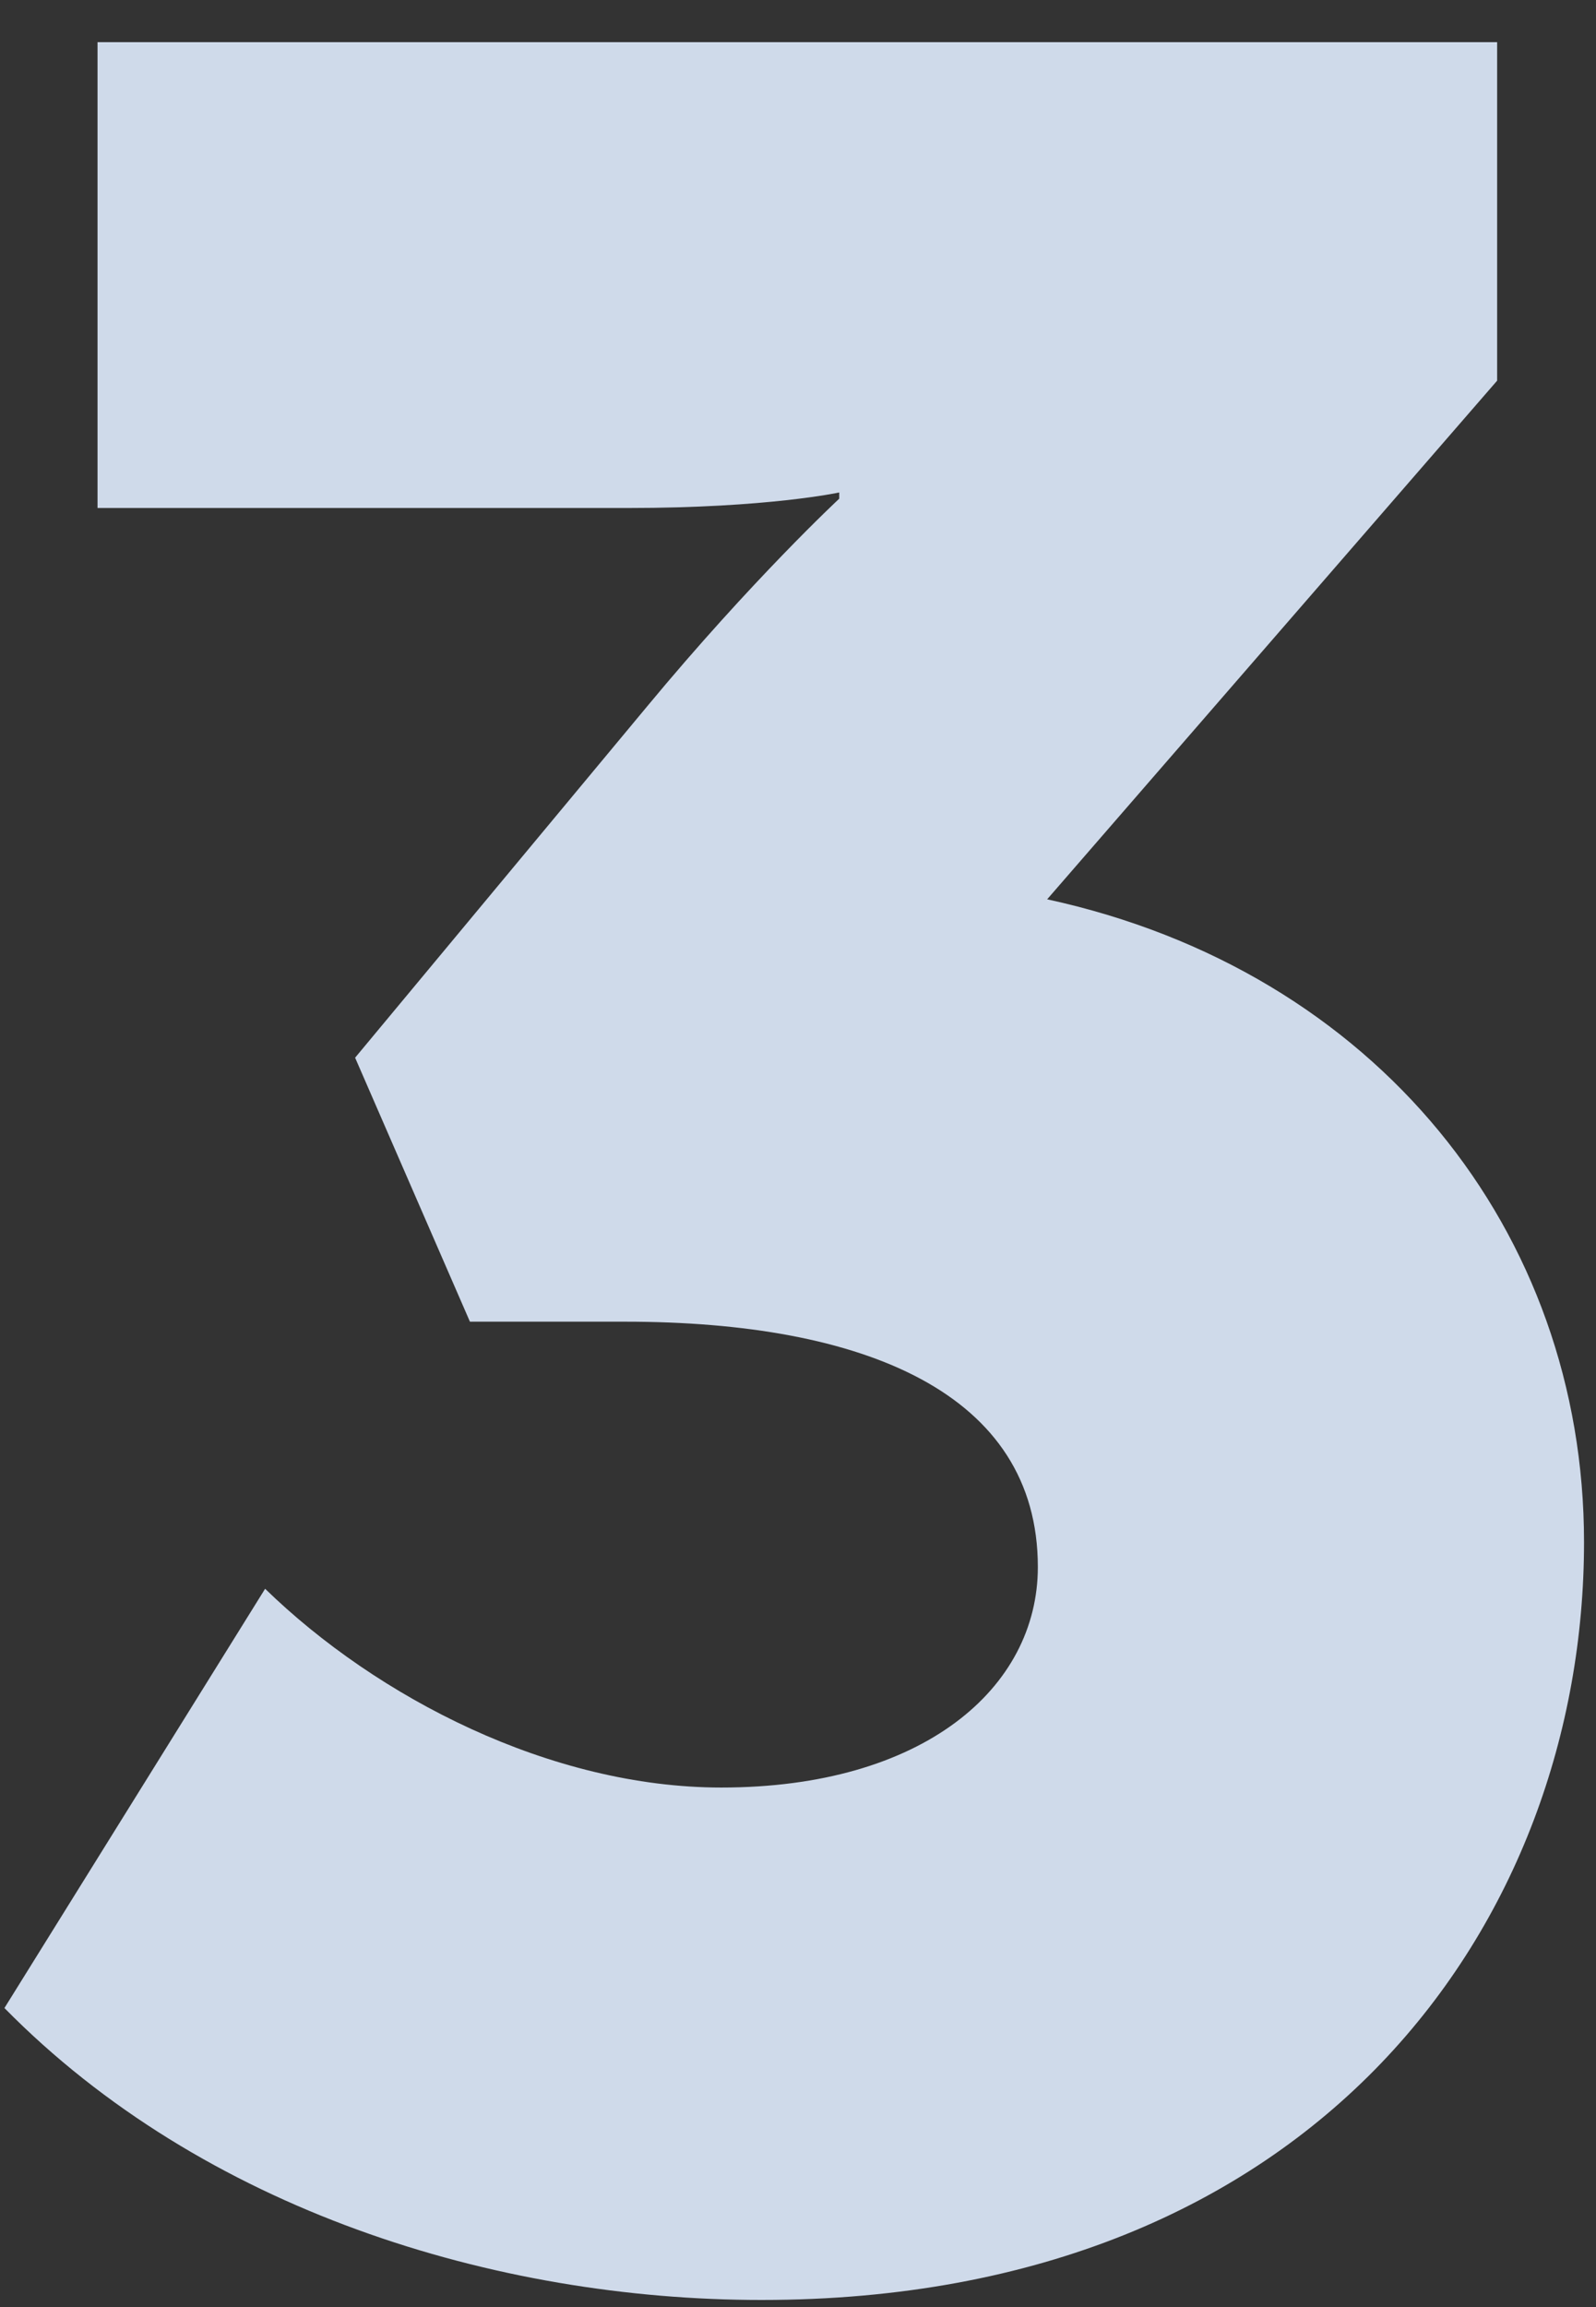 <svg width="36" height="52" viewBox="0 0 36 52" fill="none" xmlns="http://www.w3.org/2000/svg">
<rect x="0" y="0" width="36" height="52" fill="#333333" stroke="none"/>
<path d="M0.1 45.26C4.58 49.81 11.16 51.84 17.18 51.84C29.71 51.84 35.73 43.3 35.73 34.76C35.73 27.76 31.04 21.88 23.62 20.27L33.77 8.58V0.95H2.2V11.45H14.17C17.32 11.45 18.93 11.1 18.93 11.1V11.24C18.93 11.24 16.97 13.06 14.59 15.93L8.01 23.84L10.6 29.79H14.1C19.49 29.79 23.41 31.4 23.41 35.32C23.41 38.05 20.82 40.29 16.27 40.29C12.42 40.29 8.5 38.26 5.98 35.81L0.1 45.26Z" fill="#E0ECFE" fill-opacity="0.9"/>
</svg>
